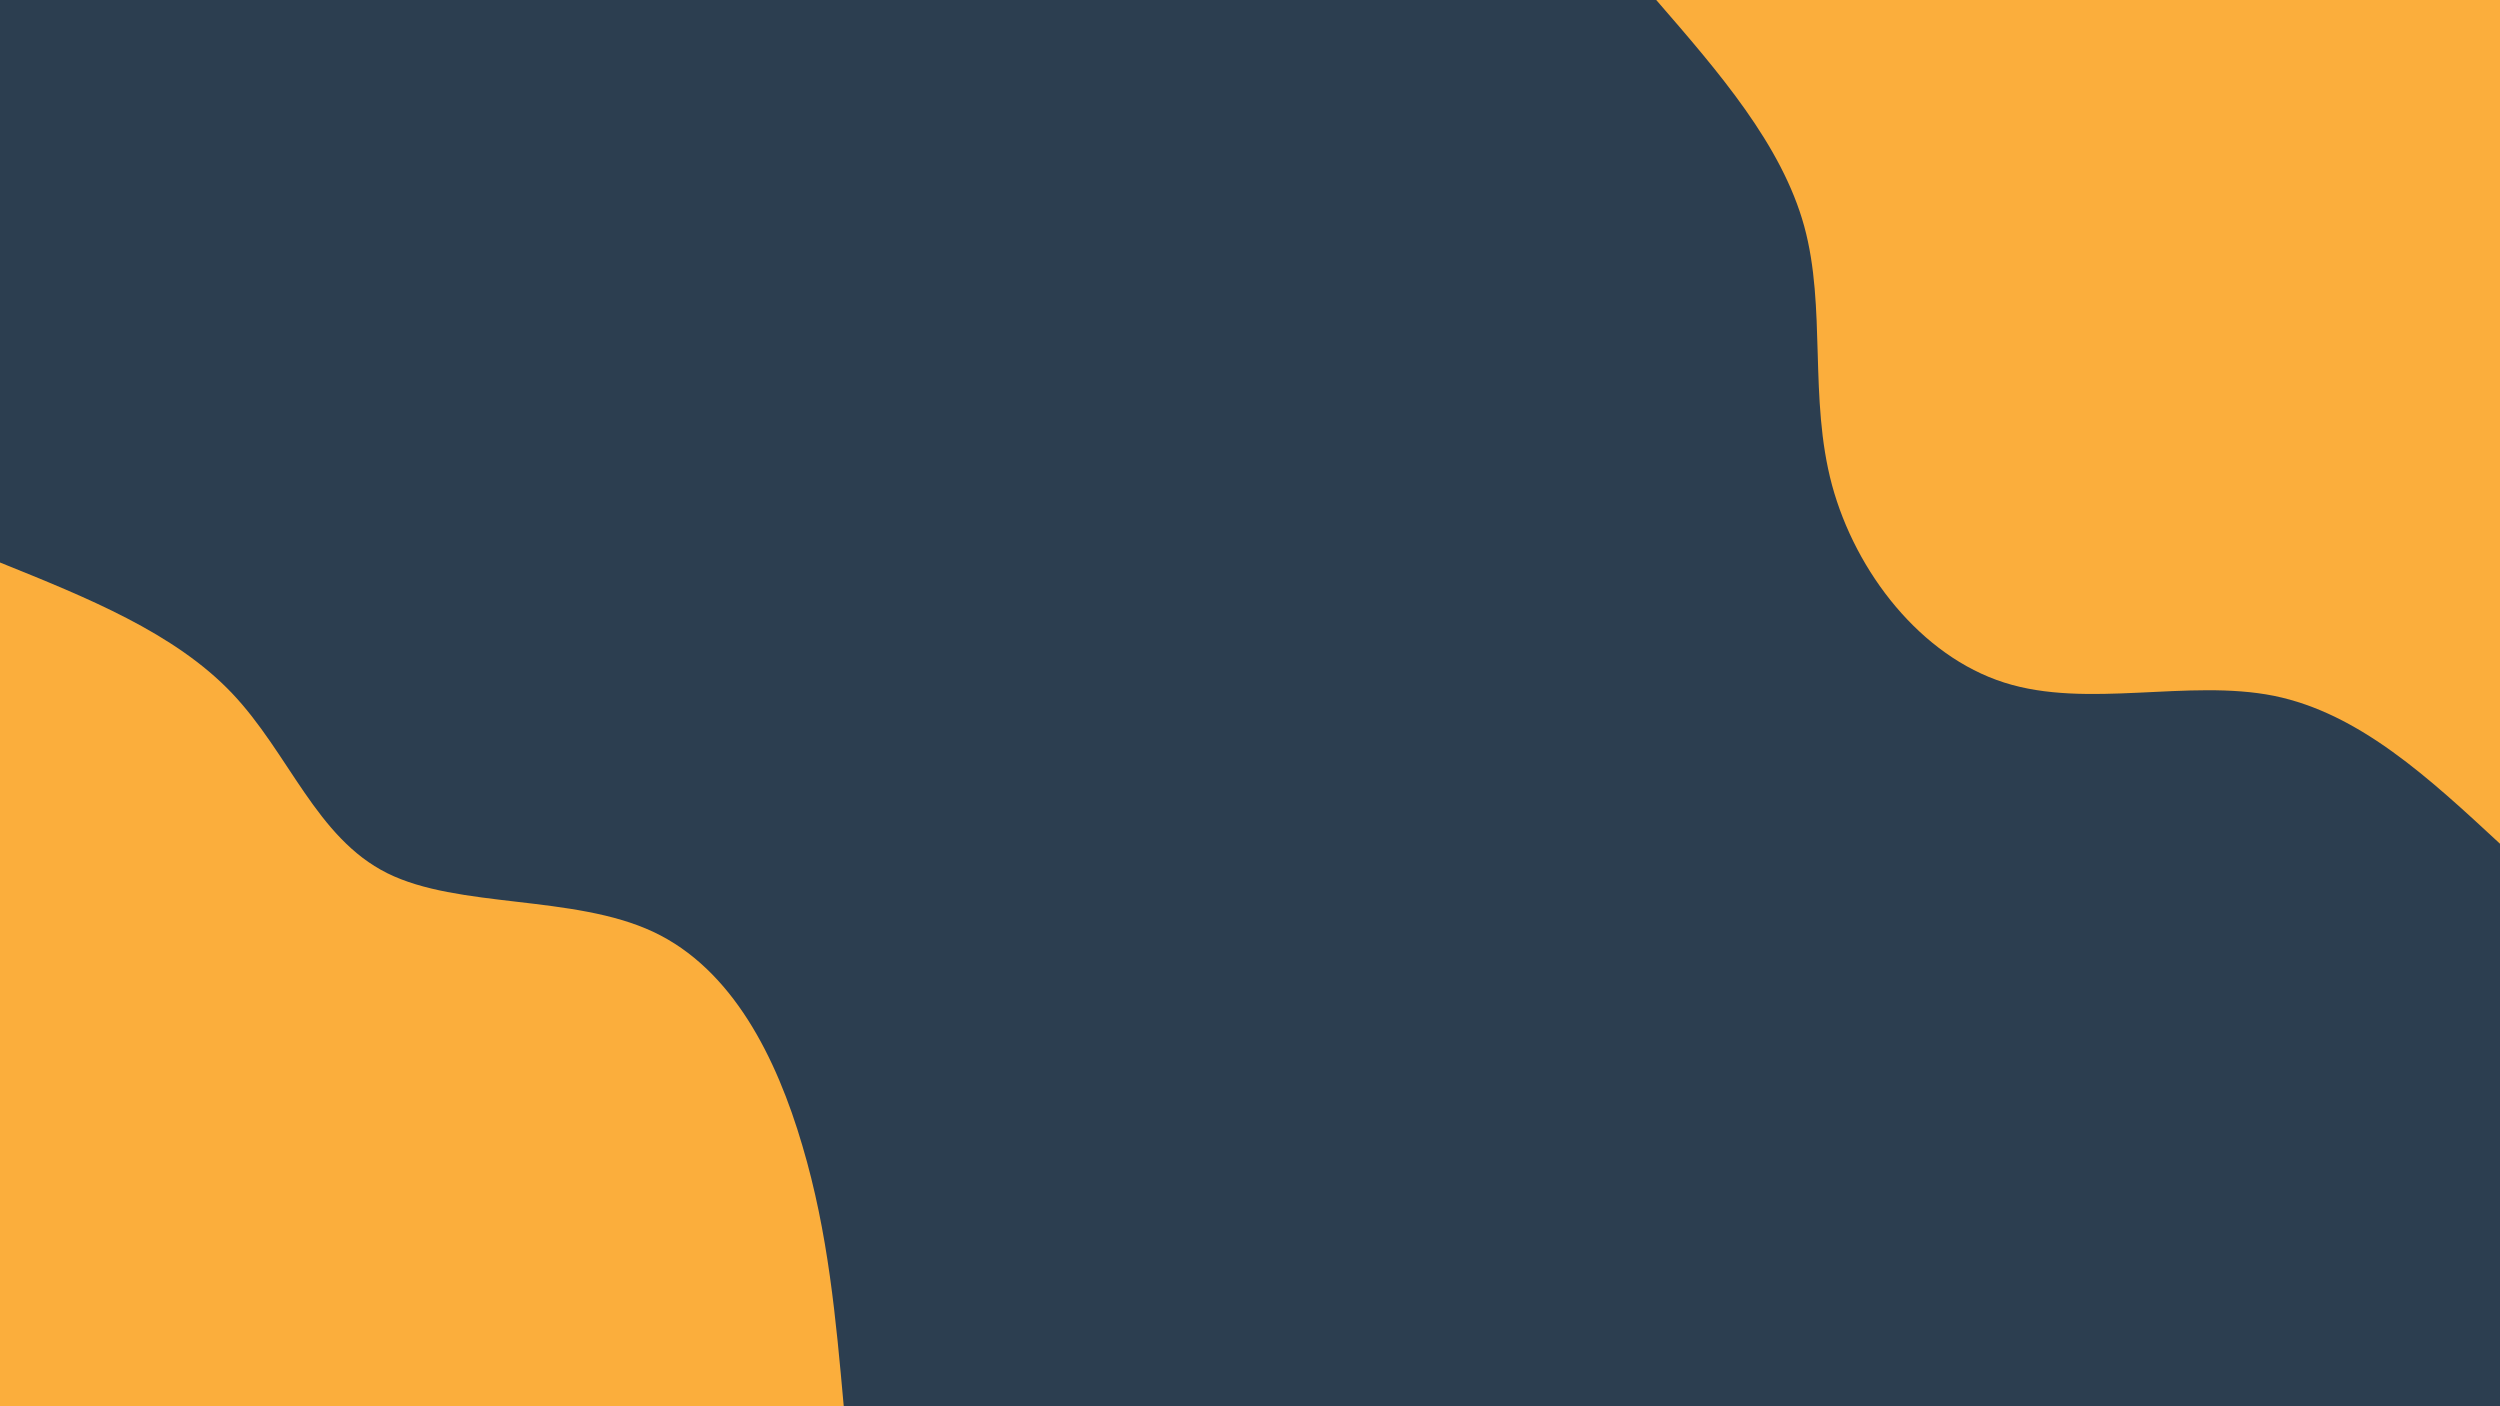 <svg id="visual" viewBox="0 0 960 540" width="960" height="540" xmlns="http://www.w3.org/2000/svg" xmlns:xlink="http://www.w3.org/1999/xlink" version="1.1"><rect x="0" y="0" width="960" height="540" fill="#2c3e50"></rect><defs><linearGradient id="grad1_0" x1="43.8%" y1="0%" x2="100%" y2="100%"><stop offset="14.444%" stop-color="#2c3e50" stop-opacity="1"></stop><stop offset="85.556%" stop-color="#2c3e50" stop-opacity="1"></stop></linearGradient></defs><defs><linearGradient id="grad2_0" x1="0%" y1="0%" x2="56.3%" y2="100%"><stop offset="14.444%" stop-color="#2c3e50" stop-opacity="1"></stop><stop offset="85.556%" stop-color="#2c3e50" stop-opacity="1"></stop></linearGradient></defs><g transform="translate(960, 0)"><path d="M0 324C-27 299 -53.9 273.9 -86.8 267.2C-119.7 260.6 -158.5 272.3 -190.4 262.1C-222.4 251.9 -247.4 219.8 -256.5 186.3C-265.5 152.9 -258.6 118.1 -267.2 86.8C-275.8 55.6 -299.9 27.8 -324 0L0 0Z" fill="#FBAE3C"></path></g><g transform="translate(0, 540)"><path d="M0 -324C33.5 -310.5 67 -297 89 -273.9C111 -250.8 121.4 -218.3 148.7 -204.7C176 -191.1 220.2 -196.5 250.8 -182.2C281.3 -167.9 298.2 -133.8 308.1 -100.1C318.1 -66.5 321 -33.2 324 0L0 0Z" fill="#FBAE3C"></path></g></svg>